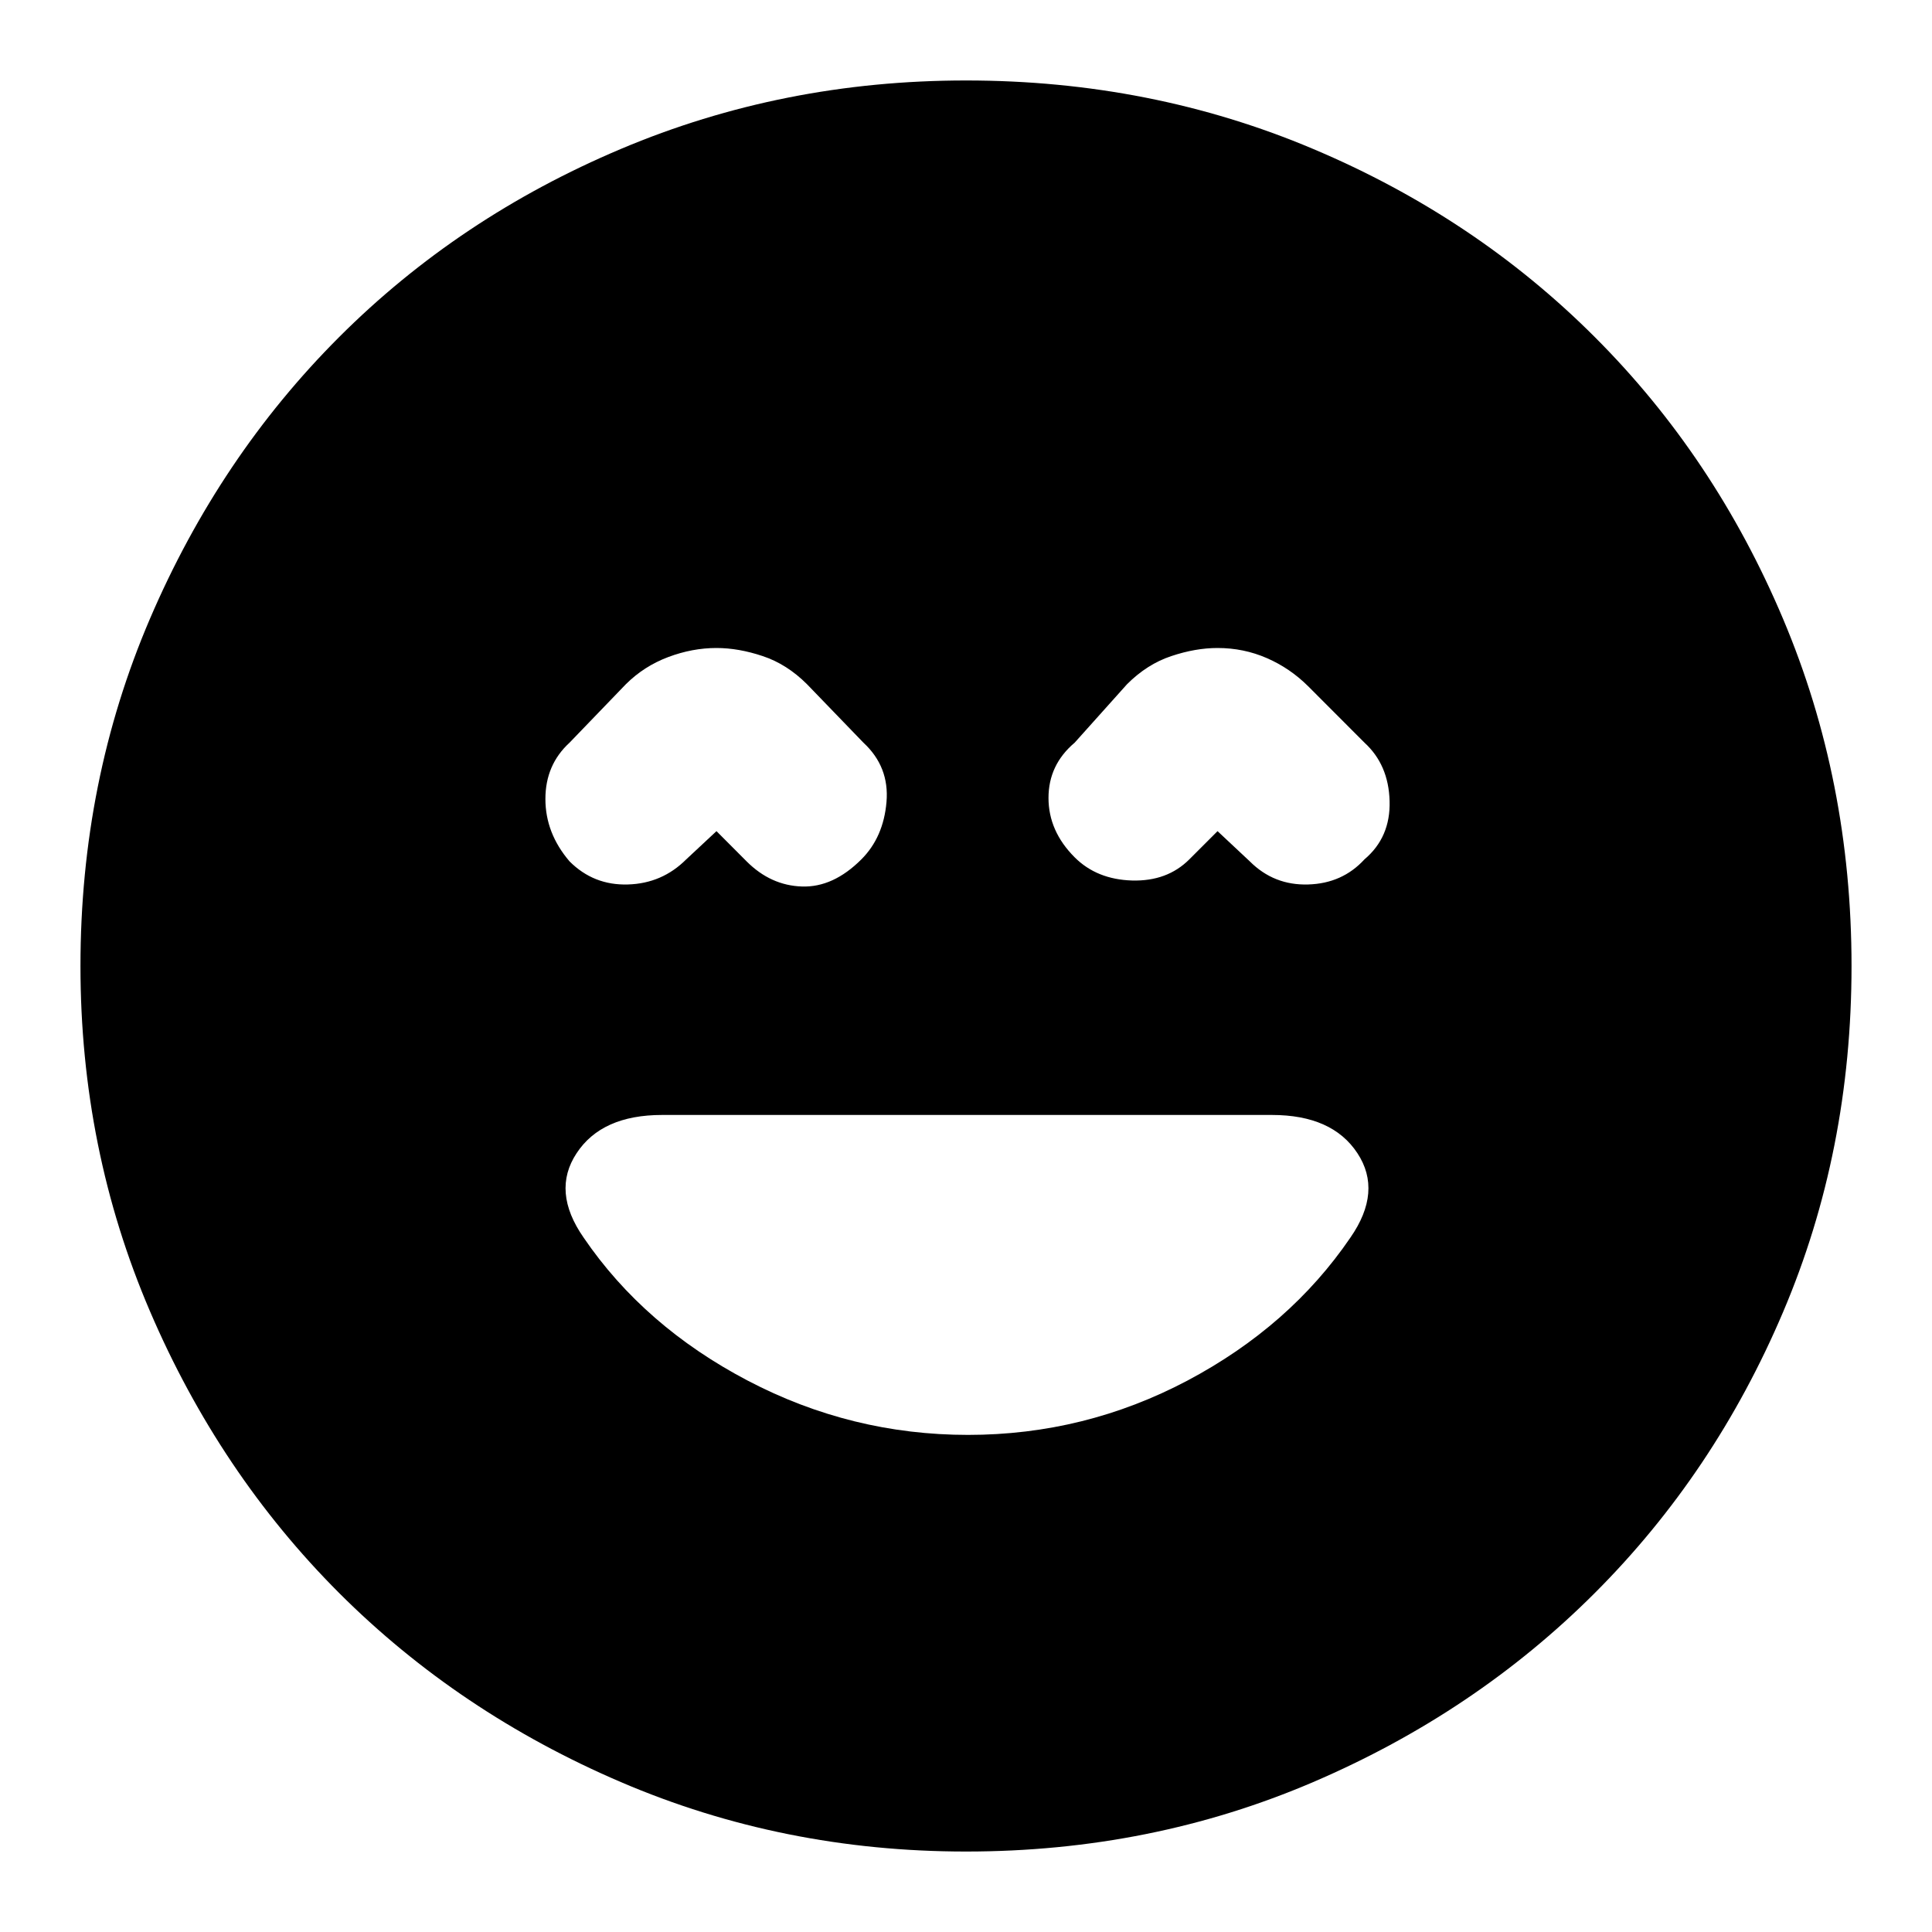 <svg xmlns="http://www.w3.org/2000/svg" height="20" width="20"><path d="M5.896 8.917Q6.146 9.167 6.5 9.156Q6.854 9.146 7.104 8.896L7.417 8.604L7.729 8.917Q7.979 9.167 8.302 9.177Q8.625 9.188 8.917 8.896Q9.146 8.667 9.177 8.302Q9.208 7.938 8.938 7.688L8.354 7.083Q8.146 6.875 7.896 6.792Q7.646 6.708 7.417 6.708Q7.167 6.708 6.917 6.802Q6.667 6.896 6.479 7.083L5.896 7.688Q5.646 7.917 5.646 8.271Q5.646 8.625 5.896 8.917ZM11.125 8.875Q11.354 9.104 11.719 9.115Q12.083 9.125 12.312 8.896L12.604 8.604L12.938 8.917Q13.188 9.167 13.542 9.156Q13.896 9.146 14.125 8.896Q14.396 8.667 14.385 8.292Q14.375 7.917 14.125 7.688L13.542 7.104Q13.354 6.917 13.115 6.813Q12.875 6.708 12.604 6.708Q12.375 6.708 12.125 6.792Q11.875 6.875 11.667 7.083L11.125 7.688Q10.854 7.917 10.854 8.26Q10.854 8.604 11.125 8.875ZM10 19.167Q8.104 19.167 6.427 18.448Q4.75 17.729 3.51 16.49Q2.271 15.25 1.552 13.573Q0.833 11.896 0.833 10Q0.833 8.083 1.552 6.406Q2.271 4.729 3.51 3.49Q4.75 2.25 6.427 1.542Q8.104 0.833 10 0.833Q11.917 0.833 13.594 1.542Q15.271 2.25 16.51 3.49Q17.75 4.729 18.458 6.406Q19.167 8.083 19.167 10Q19.167 11.917 18.458 13.583Q17.75 15.25 16.51 16.49Q15.271 17.729 13.594 18.448Q11.917 19.167 10 19.167ZM10.021 14.854Q11.229 14.854 12.292 14.292Q13.354 13.729 13.979 12.812Q14.312 12.333 14.052 11.938Q13.792 11.542 13.167 11.542H6.854Q6.229 11.542 5.969 11.938Q5.708 12.333 6.042 12.812Q6.667 13.729 7.74 14.292Q8.812 14.854 10.021 14.854Z"/></svg>